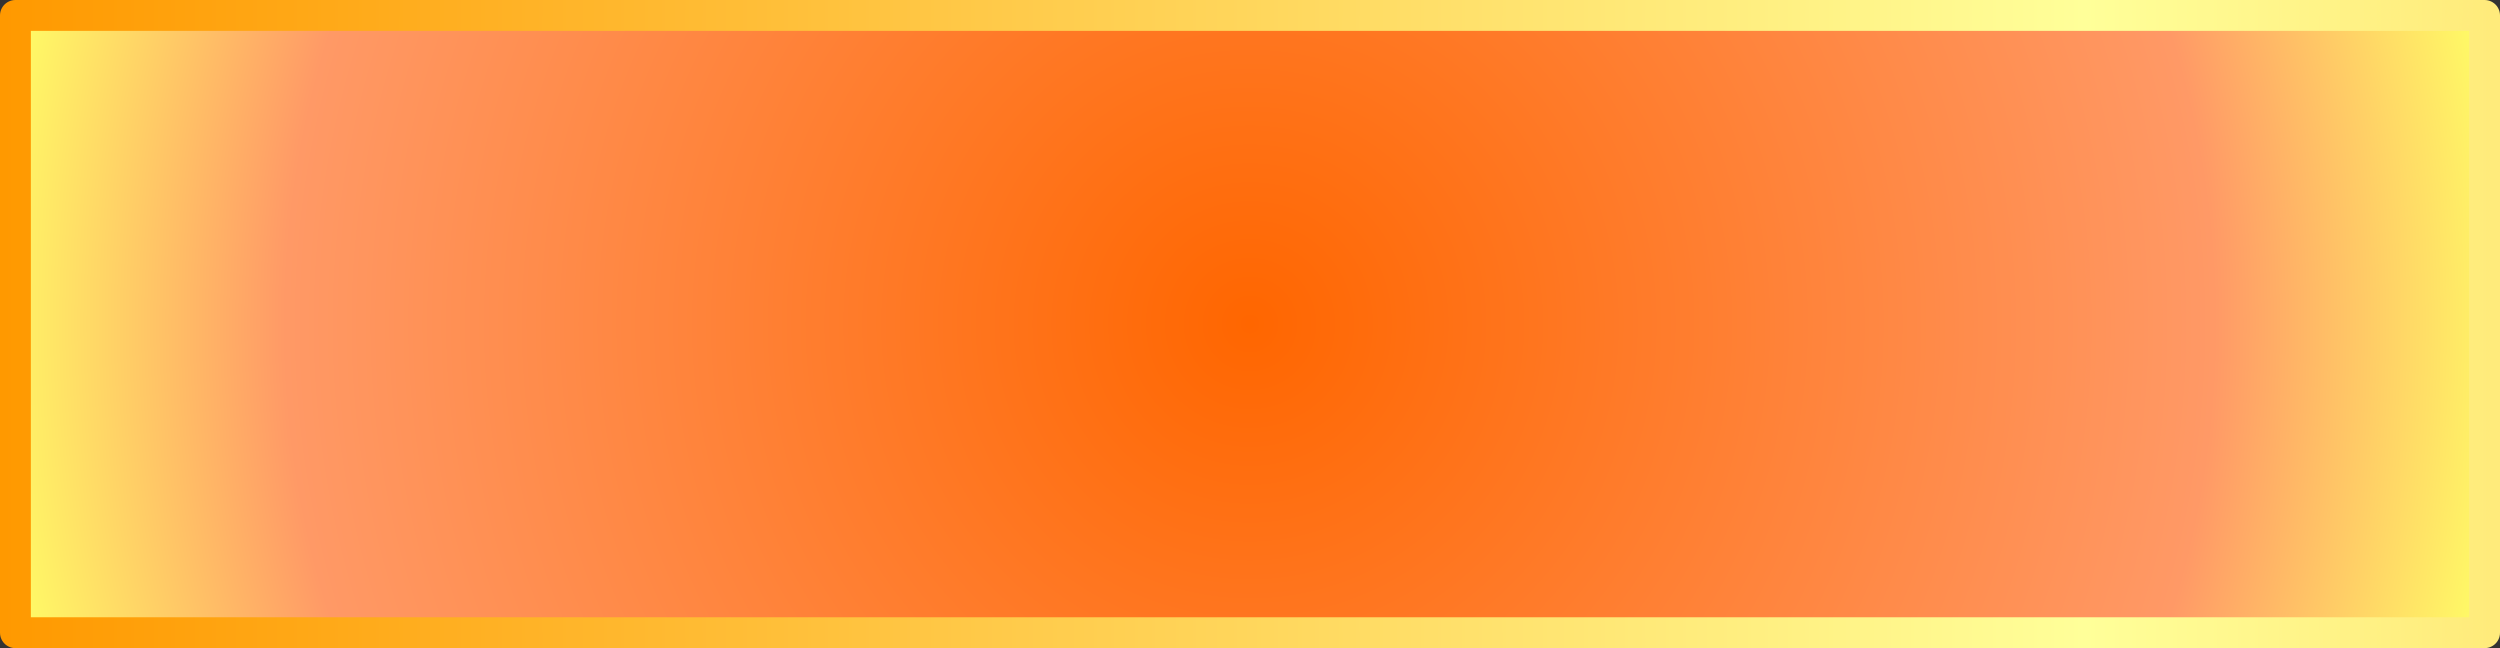 <?xml version="1.0" encoding="utf-8"?>
<svg version="1.1" id="Layer_1"
xmlns="http://www.w3.org/2000/svg"
xmlns:xlink="http://www.w3.org/1999/xlink"
width="405px" height="105px"
xml:space="preserve">
<rect width="100%" height="100%" fill="#333333" stroke="none"/>
<g id="PathID_675" transform="matrix(1, 0, 0, 1, 2.5, 2.5)">
<radialGradient
id="RadialGradID_325" gradientUnits="userSpaceOnUse" gradientTransform="matrix(0.252, 0, 0, 0.252, 200, 50)" spreadMethod ="pad" cx="0" cy="0" r="819.2" fx="0" fy="0" >
<stop  offset="0"  style="stop-color:#FF6600;stop-opacity:1" />
<stop  offset="0.757"  style="stop-color:#FF9966;stop-opacity:1" />
<stop  offset="1"  style="stop-color:#FFFF66;stop-opacity:1" />
</radialGradient>
<path style="fill:url(#RadialGradID_325) " d="M400 100L0 100L0 0L400 0L400 100" />
<linearGradient
id="LinearGradID_326" gradientUnits="userSpaceOnUse" gradientTransform="matrix(0.206, 0, 0, 0.087, 166.45, 69)" spreadMethod ="reflect" x1="-819.2" y1="0" x2="819.2" y2="0" >
<stop  offset="0" style="stop-color:#FF9900;stop-opacity:1" />
<stop  offset="1" style="stop-color:#FFFF99;stop-opacity:1" />
</linearGradient>
<path style="fill:none;stroke-width:5;stroke-linecap:round;stroke-linejoin:round;stroke-miterlimit:3;stroke:url(#LinearGradID_326) " d="M400 100L0 100L0 0L400 0L400 100z" />
</g>
</svg>
